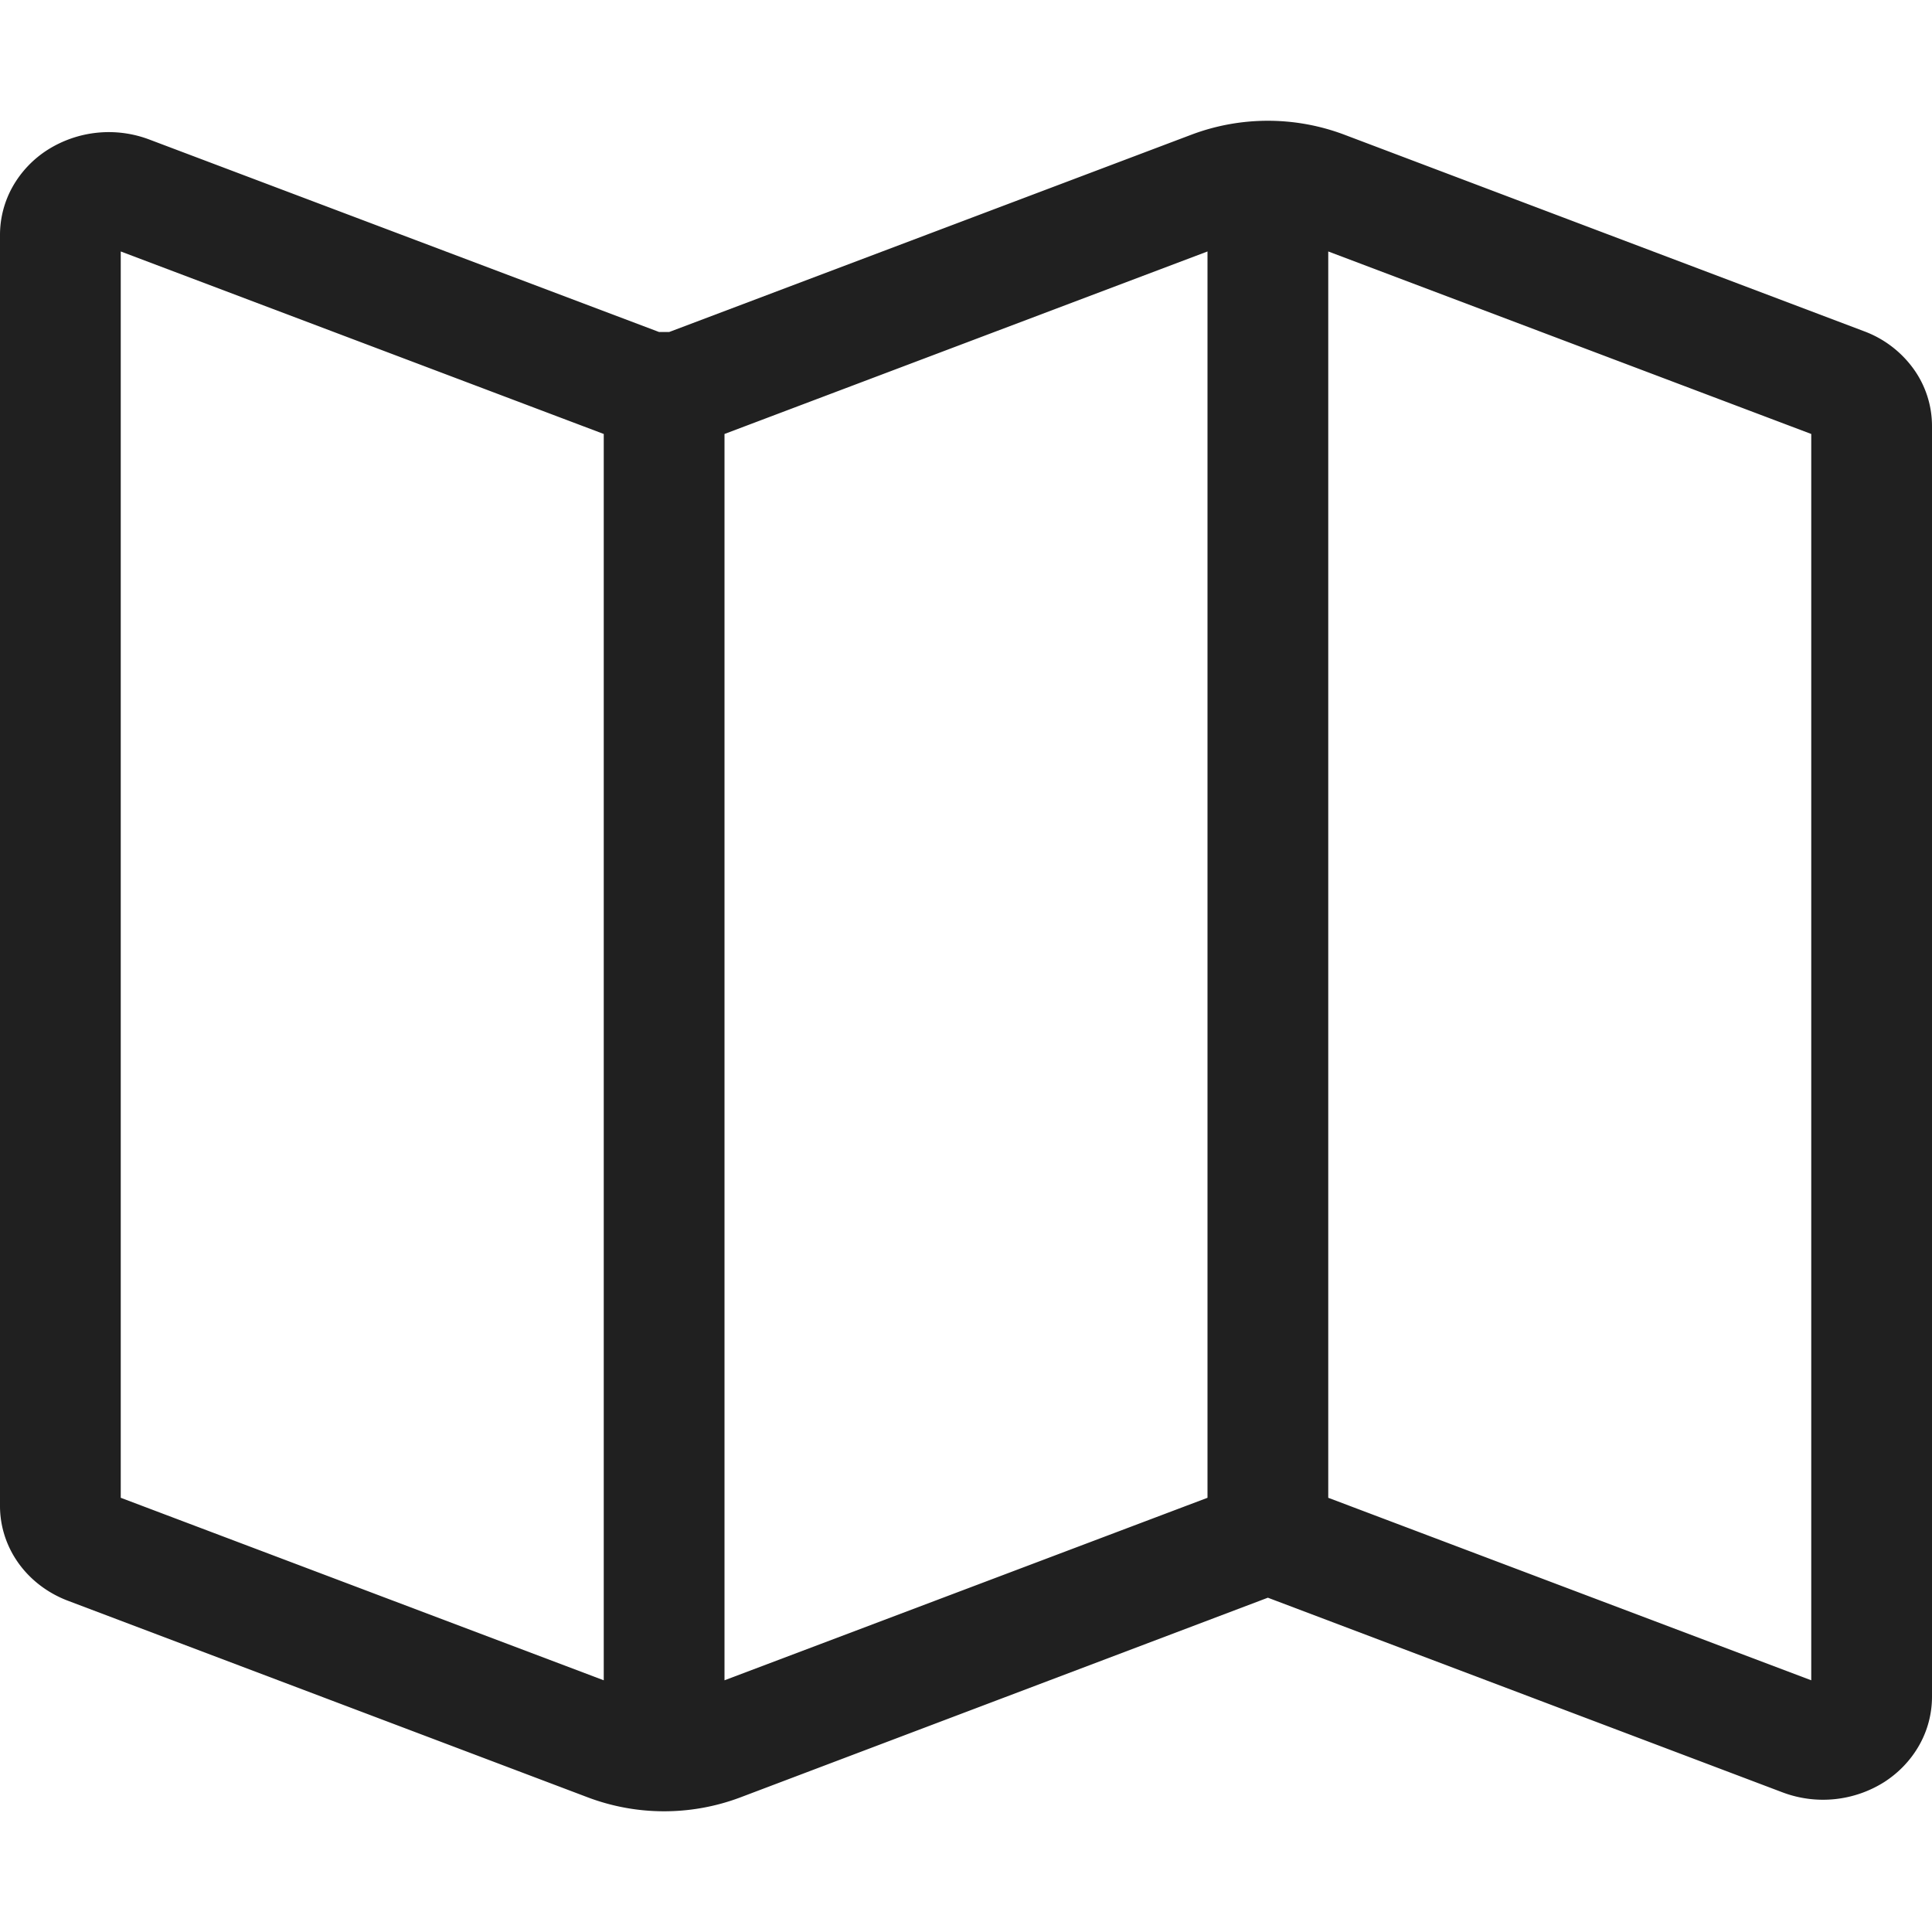 <svg width="32" height="32" fill="none" xmlns="http://www.w3.org/2000/svg">
  <g clip-path="url(#a)">
    <path d="M30.868 5.484 22.264 2.23a3.593 3.593 0 0 0-2.528 0l-8.652 3.269h-.168l-8.448-3.19a1.897 1.897 0 0 0-1.678.172 1.738 1.738 0 0 0-.58.61 1.63 1.63 0 0 0-.21.798v21.05c-.001.34.106.673.308.954.202.281.49.498.824.623l8.604 3.254a3.58 3.58 0 0 0 2.528 0L21 26.463l8.532 3.227a1.9 1.9 0 0 0 1.676-.173c.243-.156.442-.366.58-.61A1.63 1.63 0 0 0 32 28.11V7.064a1.62 1.62 0 0 0-.307-.956 1.77 1.77 0 0 0-.825-.624ZM2 24.808V4.165l8 3.023v20.643l-8-3.023Zm10 3.023V7.188l8-3.023v20.643l-8 3.023Zm18 0-8-3.023V4.165l8 3.023v20.643Z" fill="#202020"/>
  </g>
  <defs>
    <clipPath id="a">
      <path fill="#fff" d="M0 0h32v32H0z"/>
    </clipPath>
  </defs>
</svg>